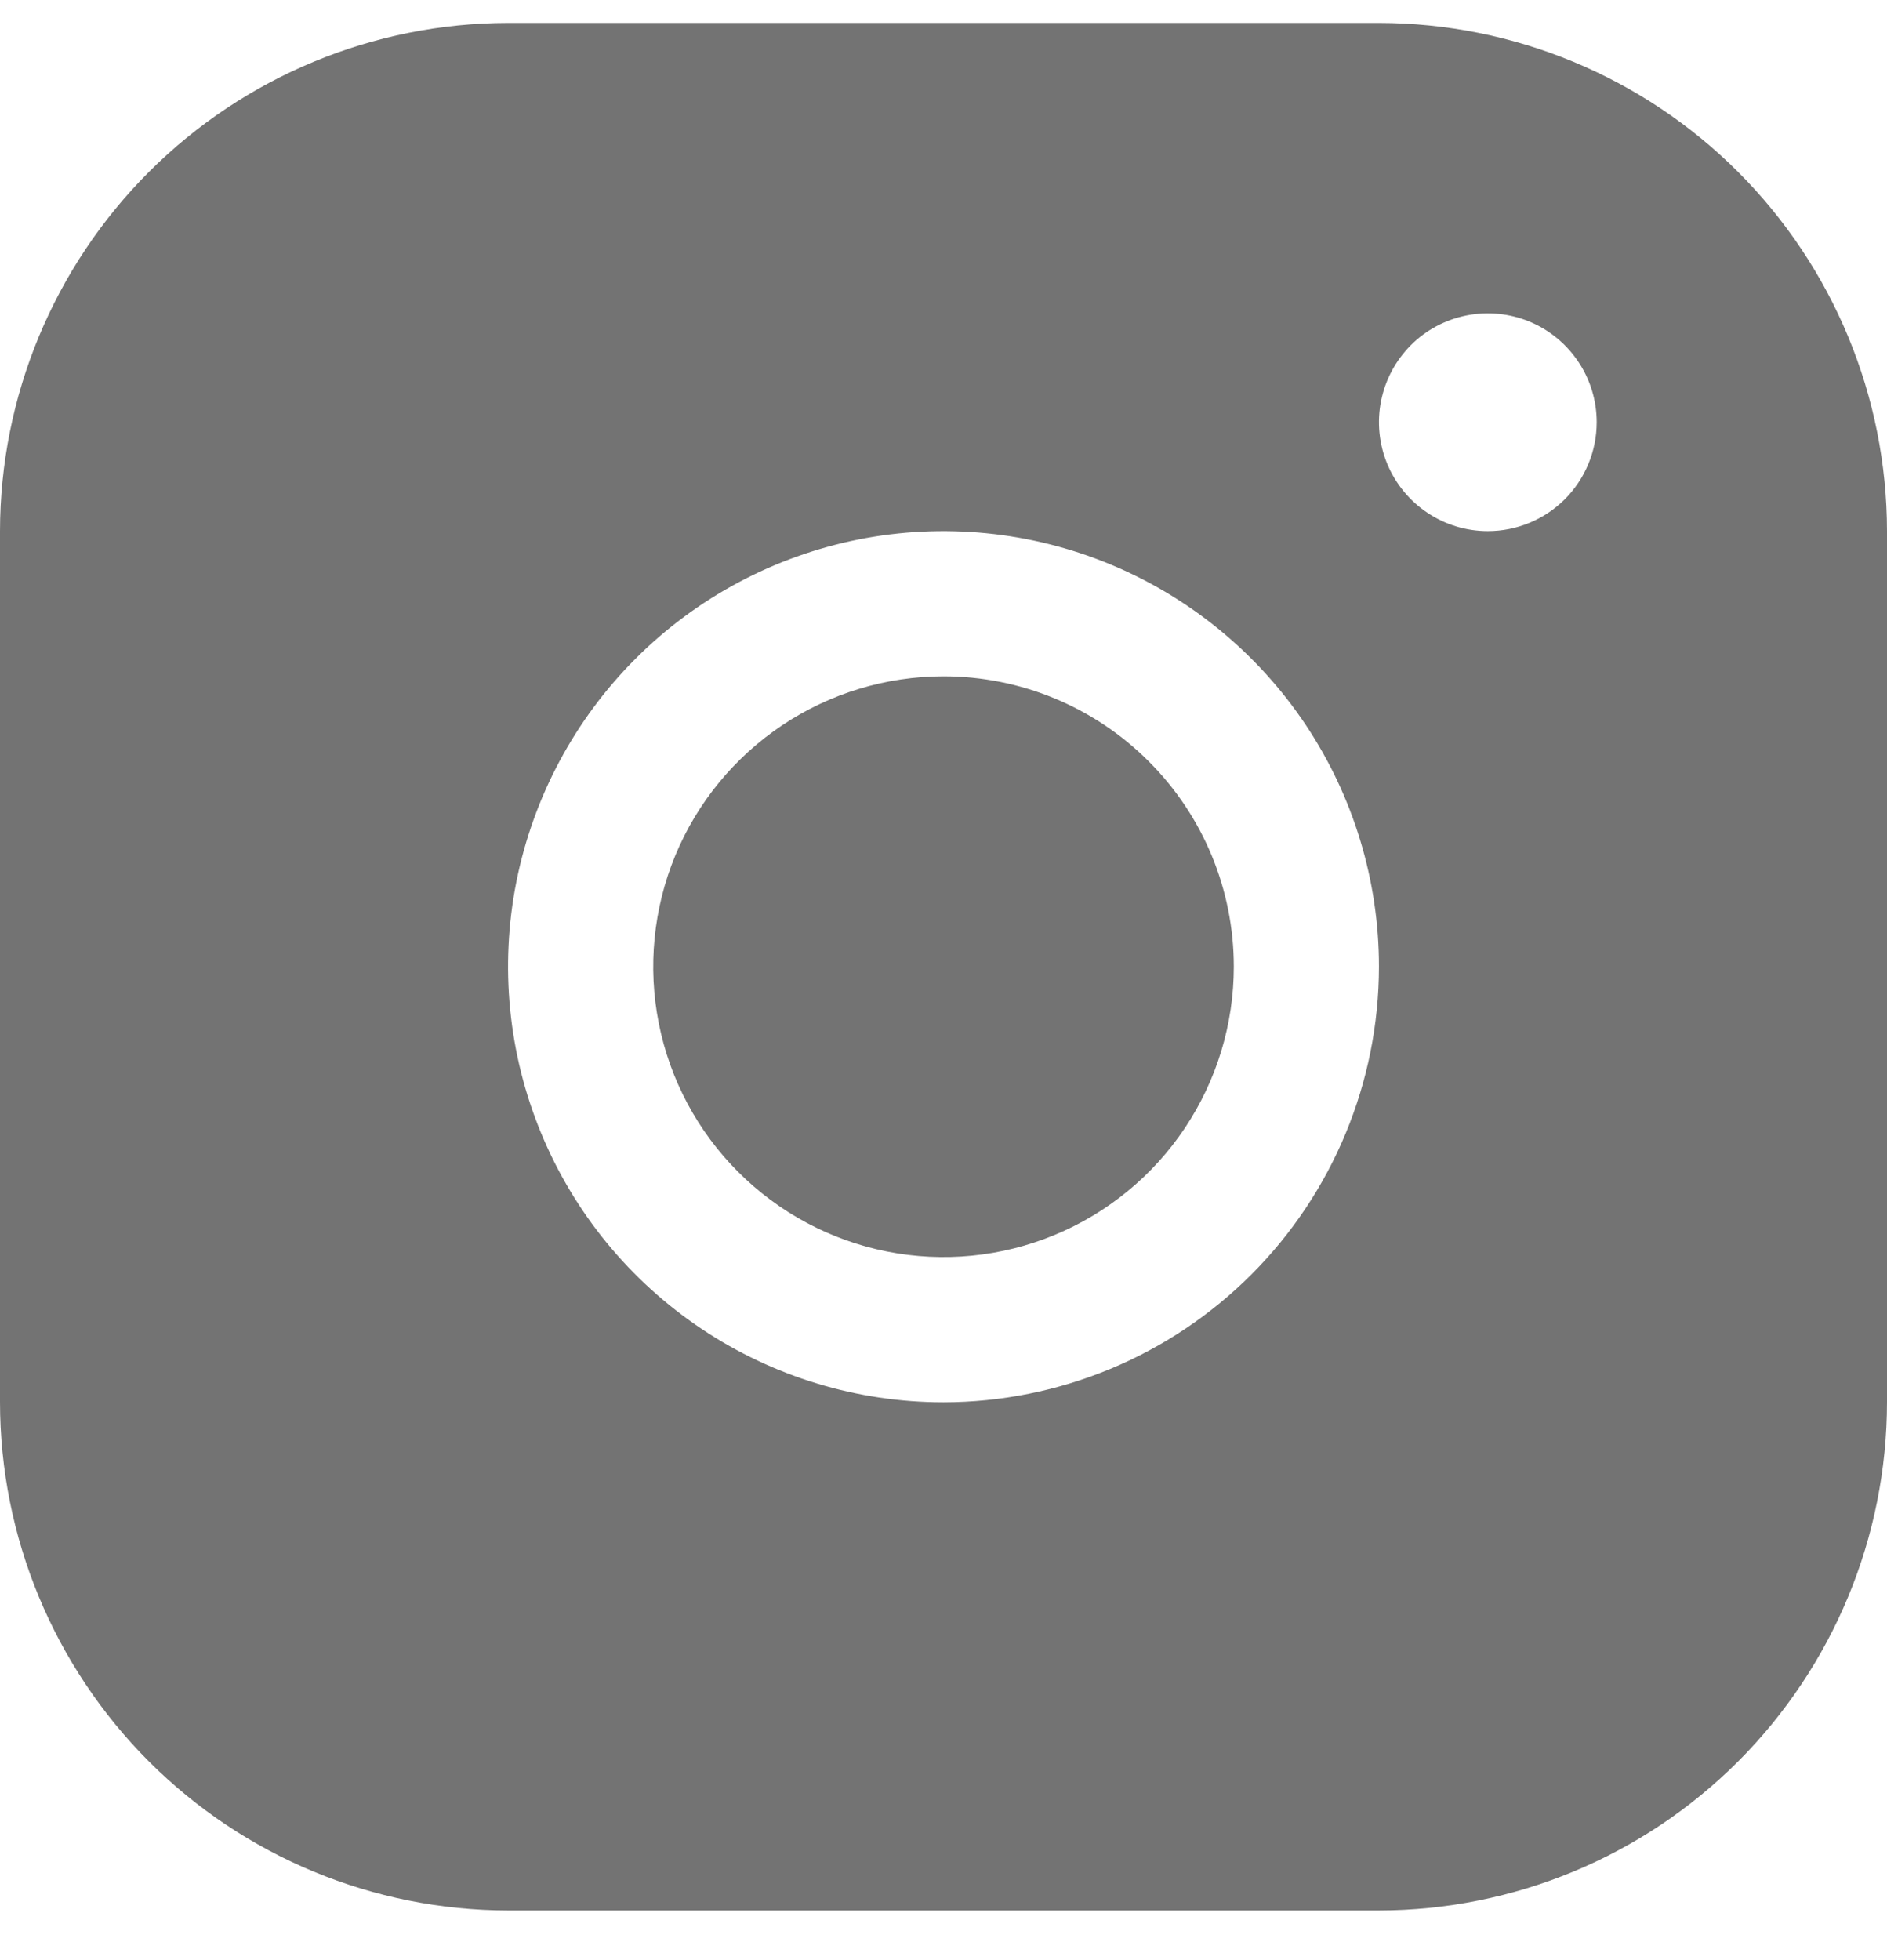 <svg width="26" height="27" viewBox="0 0 26 27" fill="none" xmlns="http://www.w3.org/2000/svg">
<path d="M19 0.316H7C5.144 0.318 3.365 1.056 2.052 2.368C0.74 3.681 0.002 5.46 0 7.316V19.316C0.002 21.172 0.74 22.951 2.052 24.264C3.365 25.576 5.144 26.314 7 26.316H19C20.856 26.314 22.635 25.576 23.948 24.264C25.26 22.951 25.998 21.172 26 19.316V7.316C25.998 5.46 25.26 3.681 23.948 2.368C22.635 1.056 20.856 0.318 19 0.316ZM13 19.316C11.813 19.316 10.653 18.964 9.667 18.305C8.68 17.645 7.911 16.708 7.457 15.612C7.003 14.516 6.884 13.309 7.115 12.145C7.347 10.982 7.918 9.912 8.757 9.073C9.596 8.234 10.666 7.663 11.829 7.431C12.993 7.2 14.2 7.319 15.296 7.773C16.392 8.227 17.329 8.996 17.989 9.982C18.648 10.969 19 12.129 19 13.316C18.998 14.907 18.366 16.432 17.241 17.557C16.116 18.682 14.591 19.314 13 19.316ZM20.5 7.316C20.203 7.316 19.913 7.228 19.667 7.063C19.42 6.898 19.228 6.664 19.114 6.39C19.001 6.116 18.971 5.814 19.029 5.523C19.087 5.232 19.23 4.965 19.439 4.755C19.649 4.545 19.916 4.403 20.207 4.345C20.498 4.287 20.8 4.317 21.074 4.43C21.348 4.544 21.582 4.736 21.747 4.983C21.912 5.229 22 5.519 22 5.816C22 6.214 21.842 6.595 21.561 6.877C21.279 7.158 20.898 7.316 20.5 7.316ZM17 13.316C17 14.107 16.765 14.88 16.326 15.538C15.886 16.196 15.262 16.709 14.531 17.011C13.8 17.314 12.996 17.393 12.22 17.239C11.444 17.085 10.731 16.704 10.172 16.144C9.612 15.585 9.231 14.872 9.077 14.096C8.923 13.32 9.002 12.516 9.304 11.785C9.607 11.054 10.12 10.43 10.778 9.99C11.435 9.551 12.209 9.316 13 9.316C14.061 9.316 15.078 9.737 15.828 10.488C16.579 11.238 17 12.255 17 13.316Z" fill="#737373"/>
</svg>
